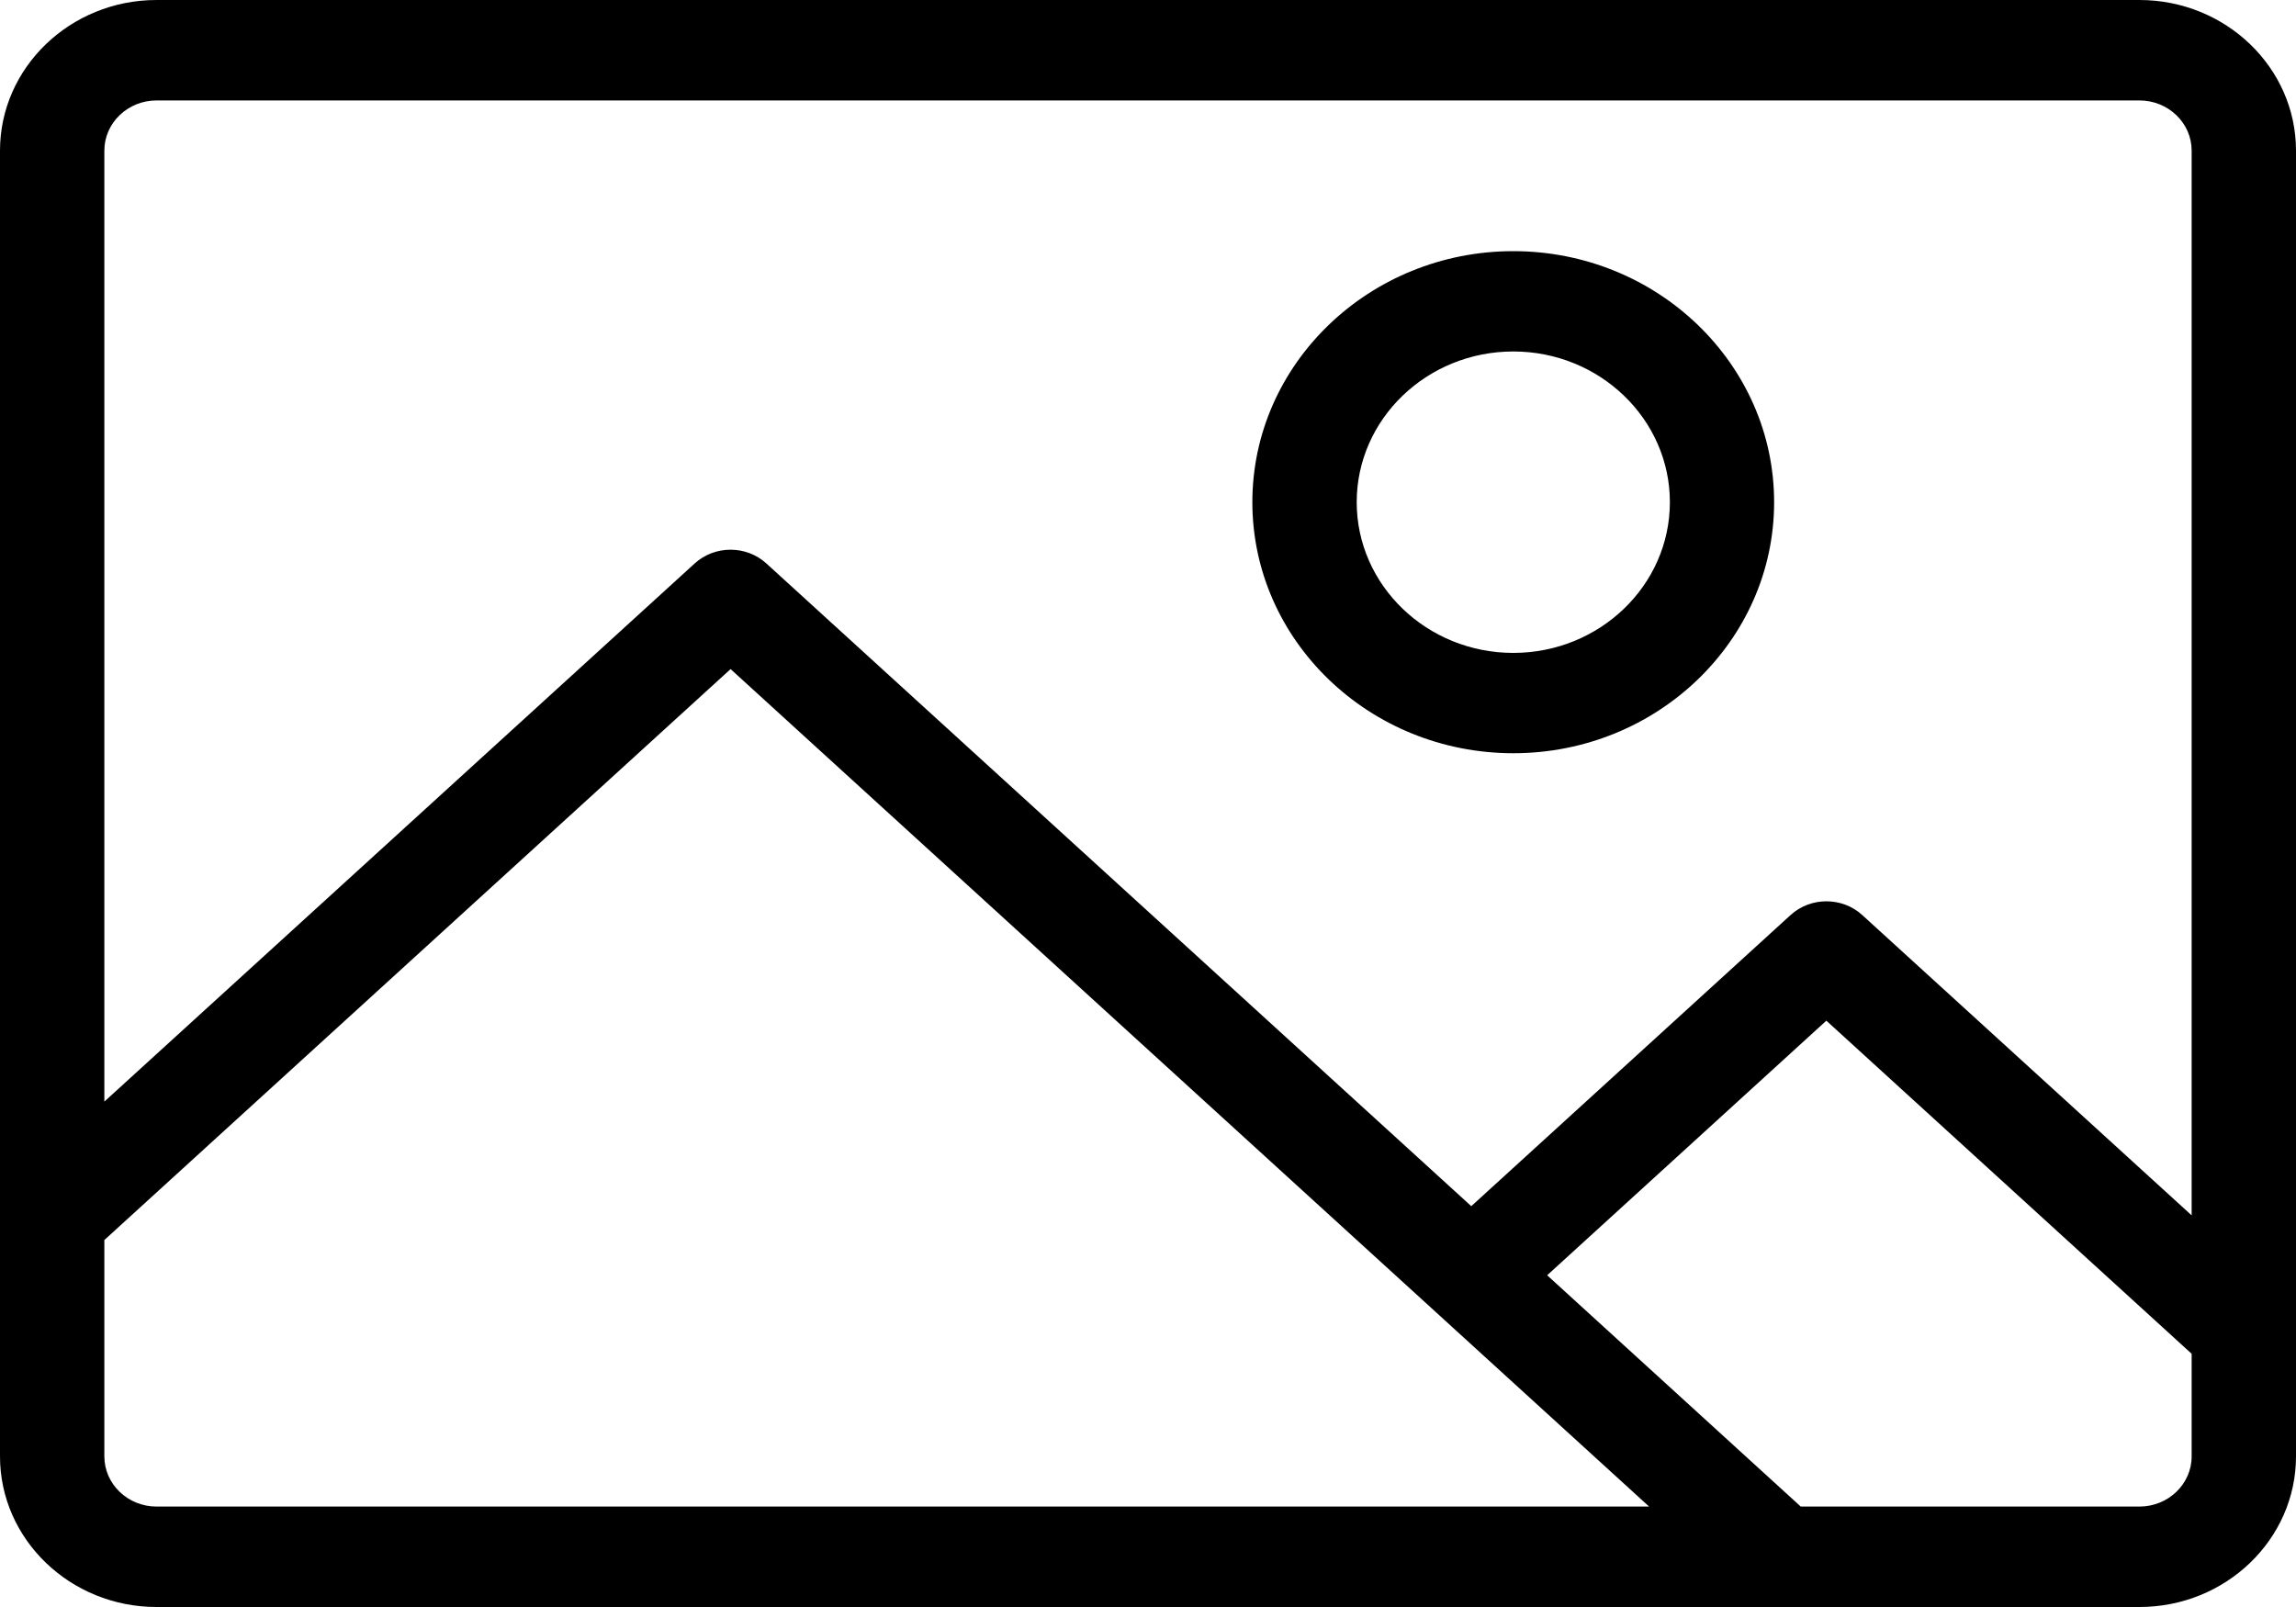 <svg width="20" height="14" viewBox="0 0 20 14" fill="none" xmlns="http://www.w3.org/2000/svg">
<path d="M18.636 0H1.364C0.612 0 0 0.589 0 1.312V12.688C0 13.411 0.612 14 1.364 14H18.636C19.388 14 20 13.411 20 12.688V1.312C20 0.589 19.388 0 18.636 0ZM1.364 13.125C1.113 13.125 0.909 12.929 0.909 12.688V10.803L6.364 5.829L14.365 13.125H1.364ZM19.091 12.688C19.091 12.929 18.887 13.125 18.636 13.125H15.686L13.477 11.11L15.909 8.892L19.091 11.794V12.688ZM19.091 10.588L16.222 7.972C16.047 7.812 15.772 7.812 15.597 7.972L12.816 10.508L6.676 4.909C6.501 4.749 6.226 4.749 6.051 4.909L0.909 9.597V1.312C0.909 1.071 1.113 0.875 1.364 0.875H18.636C18.887 0.875 19.091 1.071 19.091 1.312V10.588ZM13.182 2.188C11.929 2.188 10.909 3.169 10.909 4.375C10.909 5.581 11.929 6.562 13.182 6.562C14.435 6.562 15.454 5.581 15.454 4.375C15.454 3.169 14.435 2.188 13.182 2.188ZM13.182 5.688C12.43 5.688 11.818 5.099 11.818 4.375C11.818 3.651 12.43 3.062 13.182 3.062C13.934 3.062 14.546 3.651 14.546 4.375C14.546 5.099 13.934 5.688 13.182 5.688Z" fill="black"/>
</svg>
